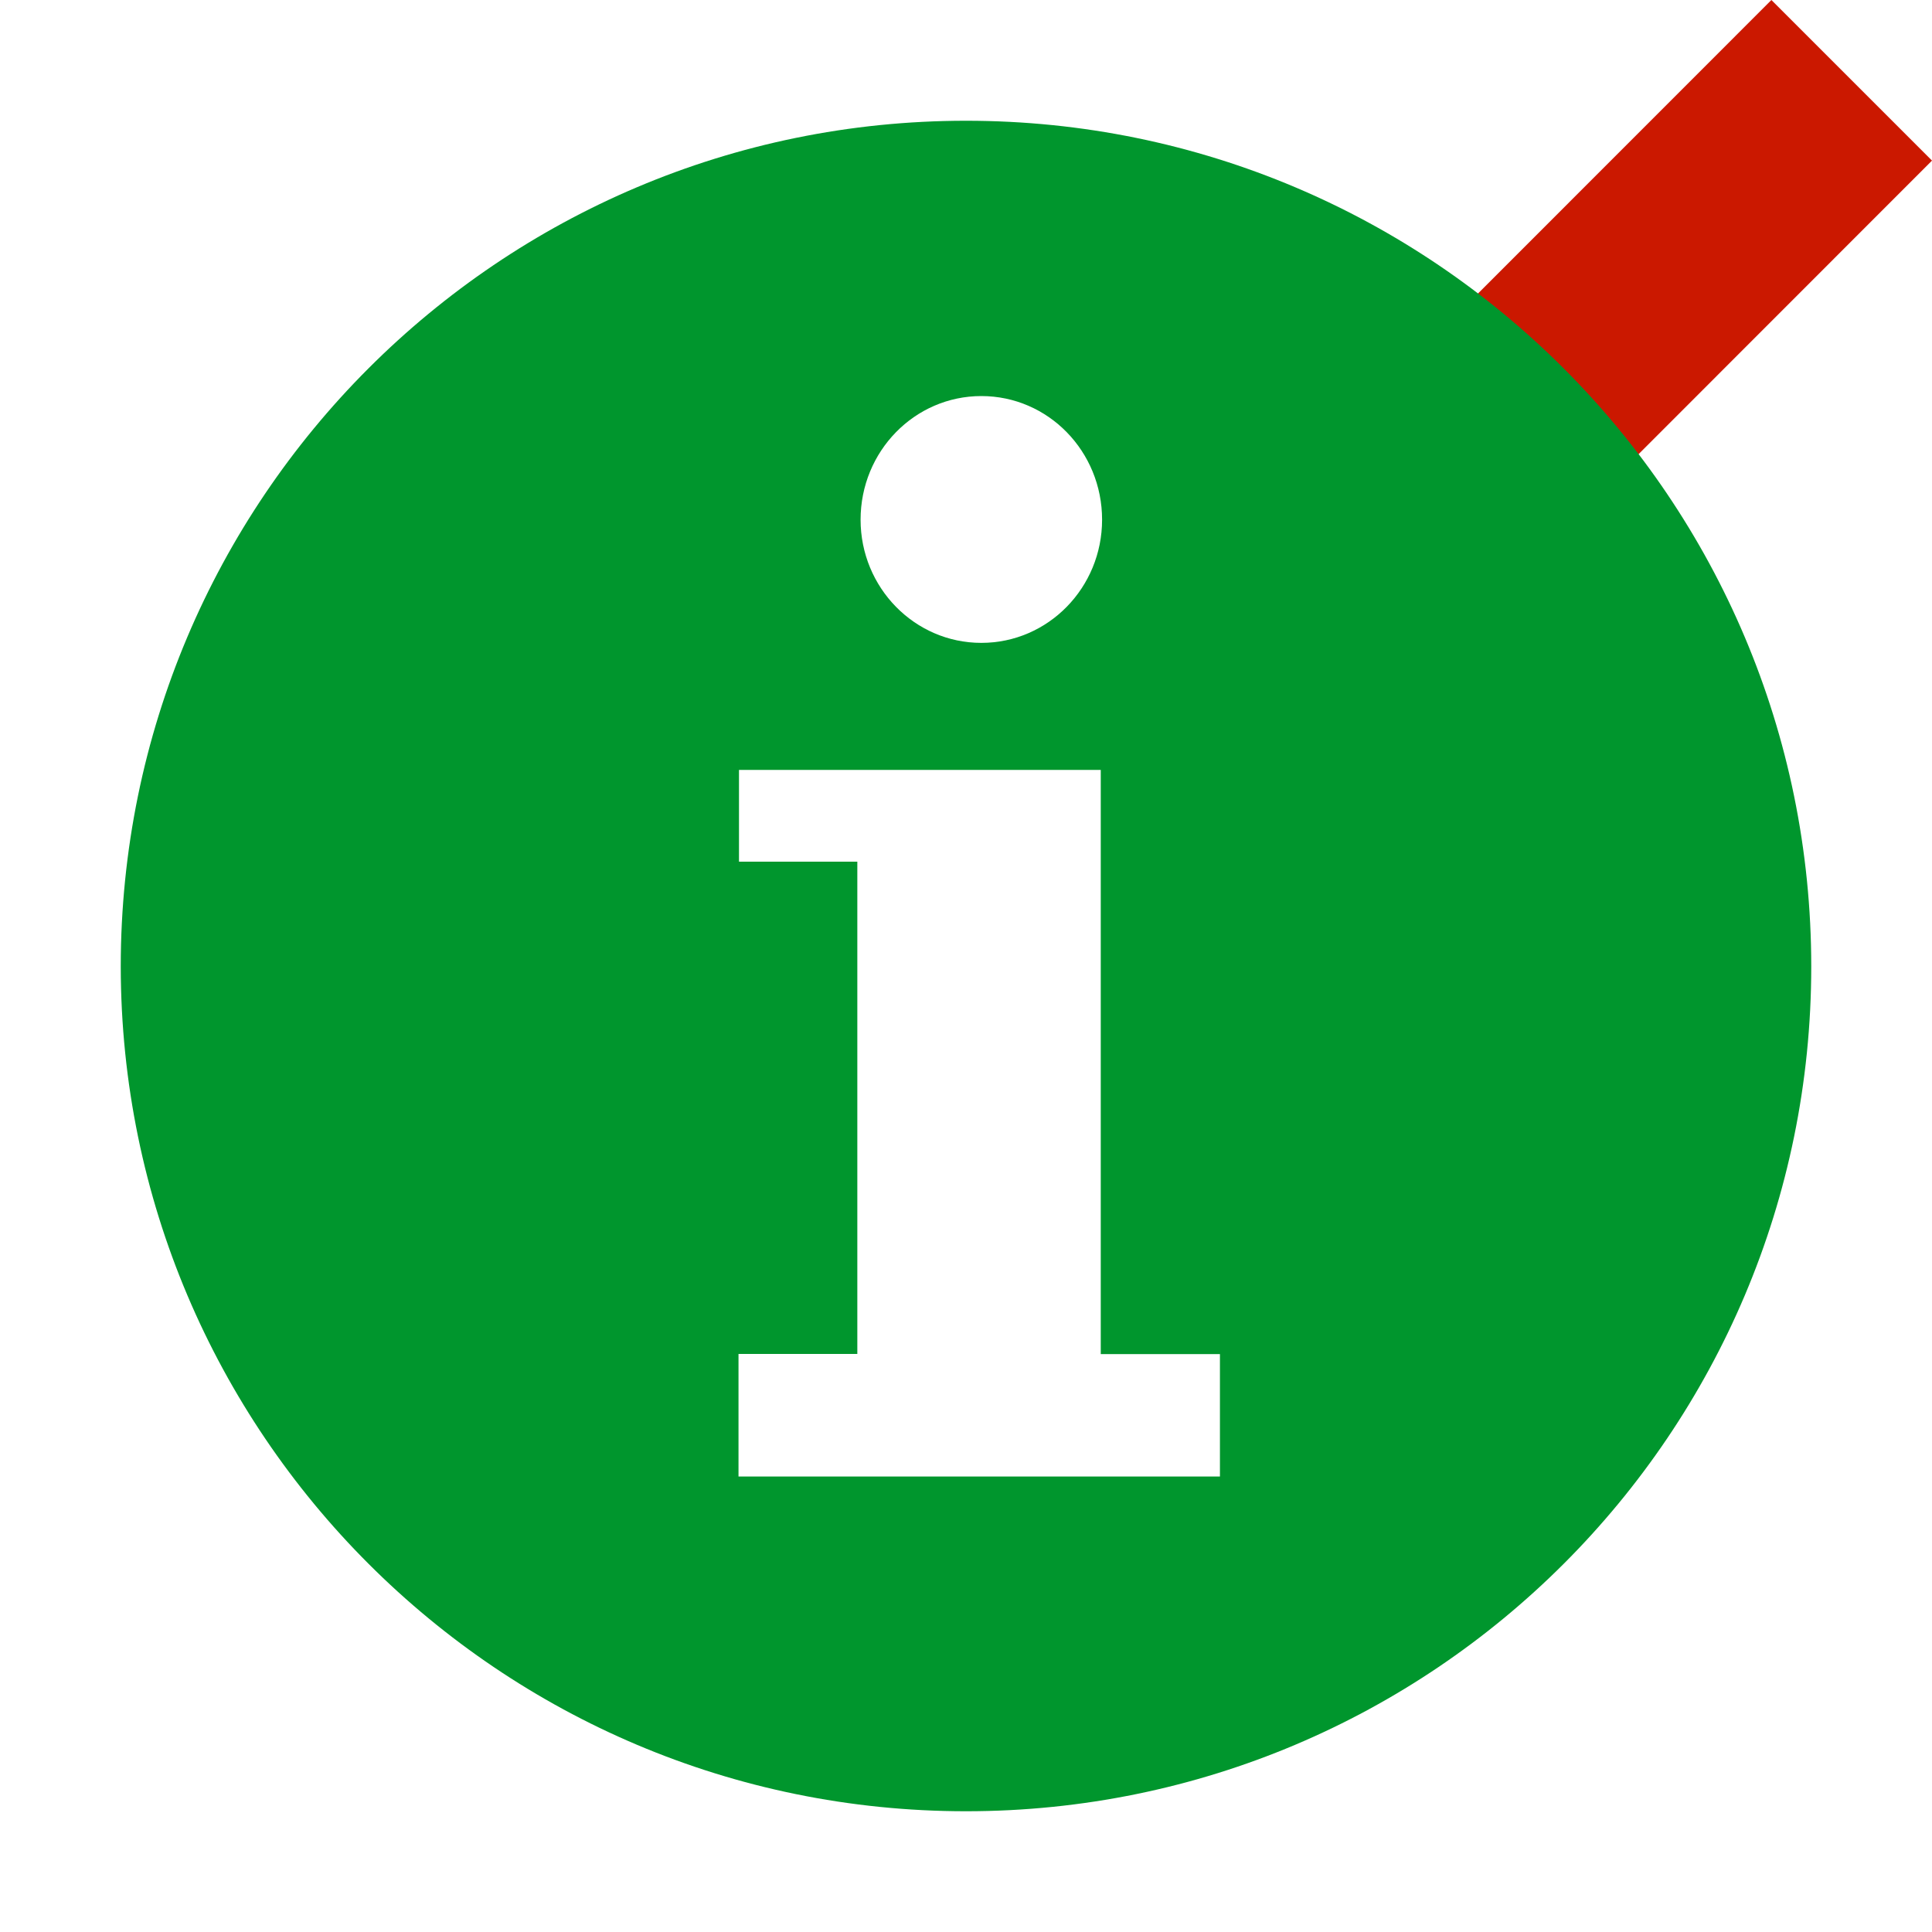 <svg width="16" height="16" xmlns="http://www.w3.org/2000/svg" viewBox="0 0 16 16" shape-rendering="geometricPrecision" fill="#00962d"><defs><mask id="a"><rect fill="#fff" width="100%" height="100%"/><path fill="#000" d="M14.67-1.414l-3.227 3.227-1.69-1.69-2.74 2.743L11.444 7.3l5.97-5.97z"/></mask></defs><path fill="#cb1800" d="M16 1.33L14.67 0l-3.227 3.228-1.69-1.69-1.327 1.33 3.02 3.018"/><path d="M8 1C4.134 1 1 4.137 1 8.005 1.004 11.867 4.135 15 8 15c3.867 0 7-3.133 7-6.996C15 4.136 11.868 1 8 1zm.127 2.28c.554 0 1 .458 1 1.024 0 .562-.446 1.02-1 1.02-.553 0-1-.458-1-1.02 0-.566.447-1.024 1-1.024zm1.974 8.948H6.116v-1.015H7.1V7.136H6.12v-.76h2.996v4.838h.987v1.014z" mask="url(#a)"/></svg>